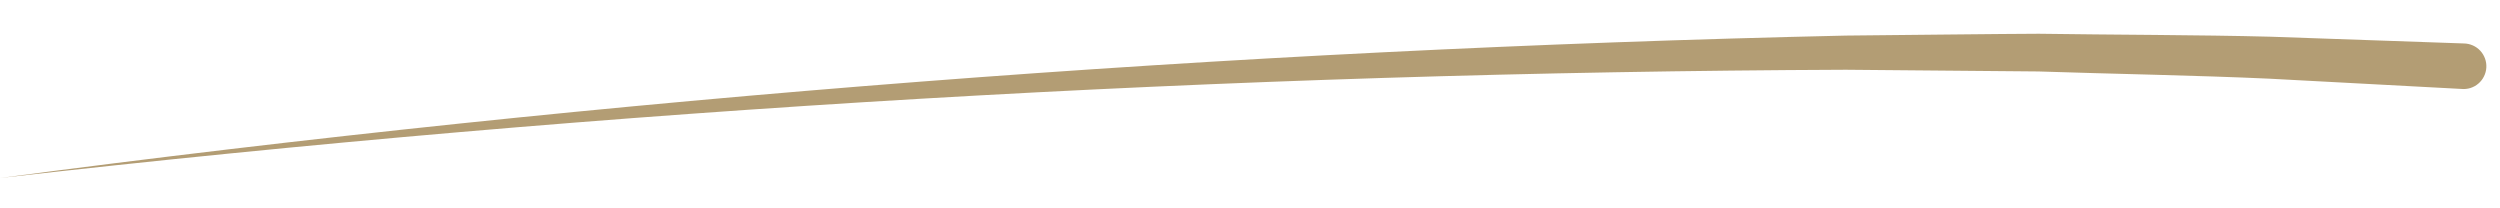 <svg width="60" height="5" viewBox="0 0 60 5" fill="none" xmlns="http://www.w3.org/2000/svg">
<path d="M0 4.272C14.694 2.328 29.482 1.187 44.3 0.854C44.963 0.848 48.335 0.81 48.931 0.81C50.636 0.836 52.791 0.836 54.495 0.881C55.173 0.903 58.404 1.018 59.132 1.043C59.206 1.044 59.279 1.06 59.347 1.09C59.414 1.119 59.475 1.163 59.526 1.217C59.576 1.271 59.615 1.335 59.64 1.404C59.666 1.474 59.676 1.548 59.672 1.622C59.668 1.695 59.648 1.768 59.615 1.834C59.583 1.9 59.536 1.959 59.48 2.007C59.424 2.055 59.358 2.091 59.288 2.113C59.217 2.134 59.143 2.142 59.069 2.134L54.46 1.888C52.766 1.81 50.62 1.772 48.923 1.715C48.351 1.71 44.955 1.68 44.3 1.674C29.497 1.734 14.708 2.601 0 4.272Z" fill="#B39D74"/>
</svg>
